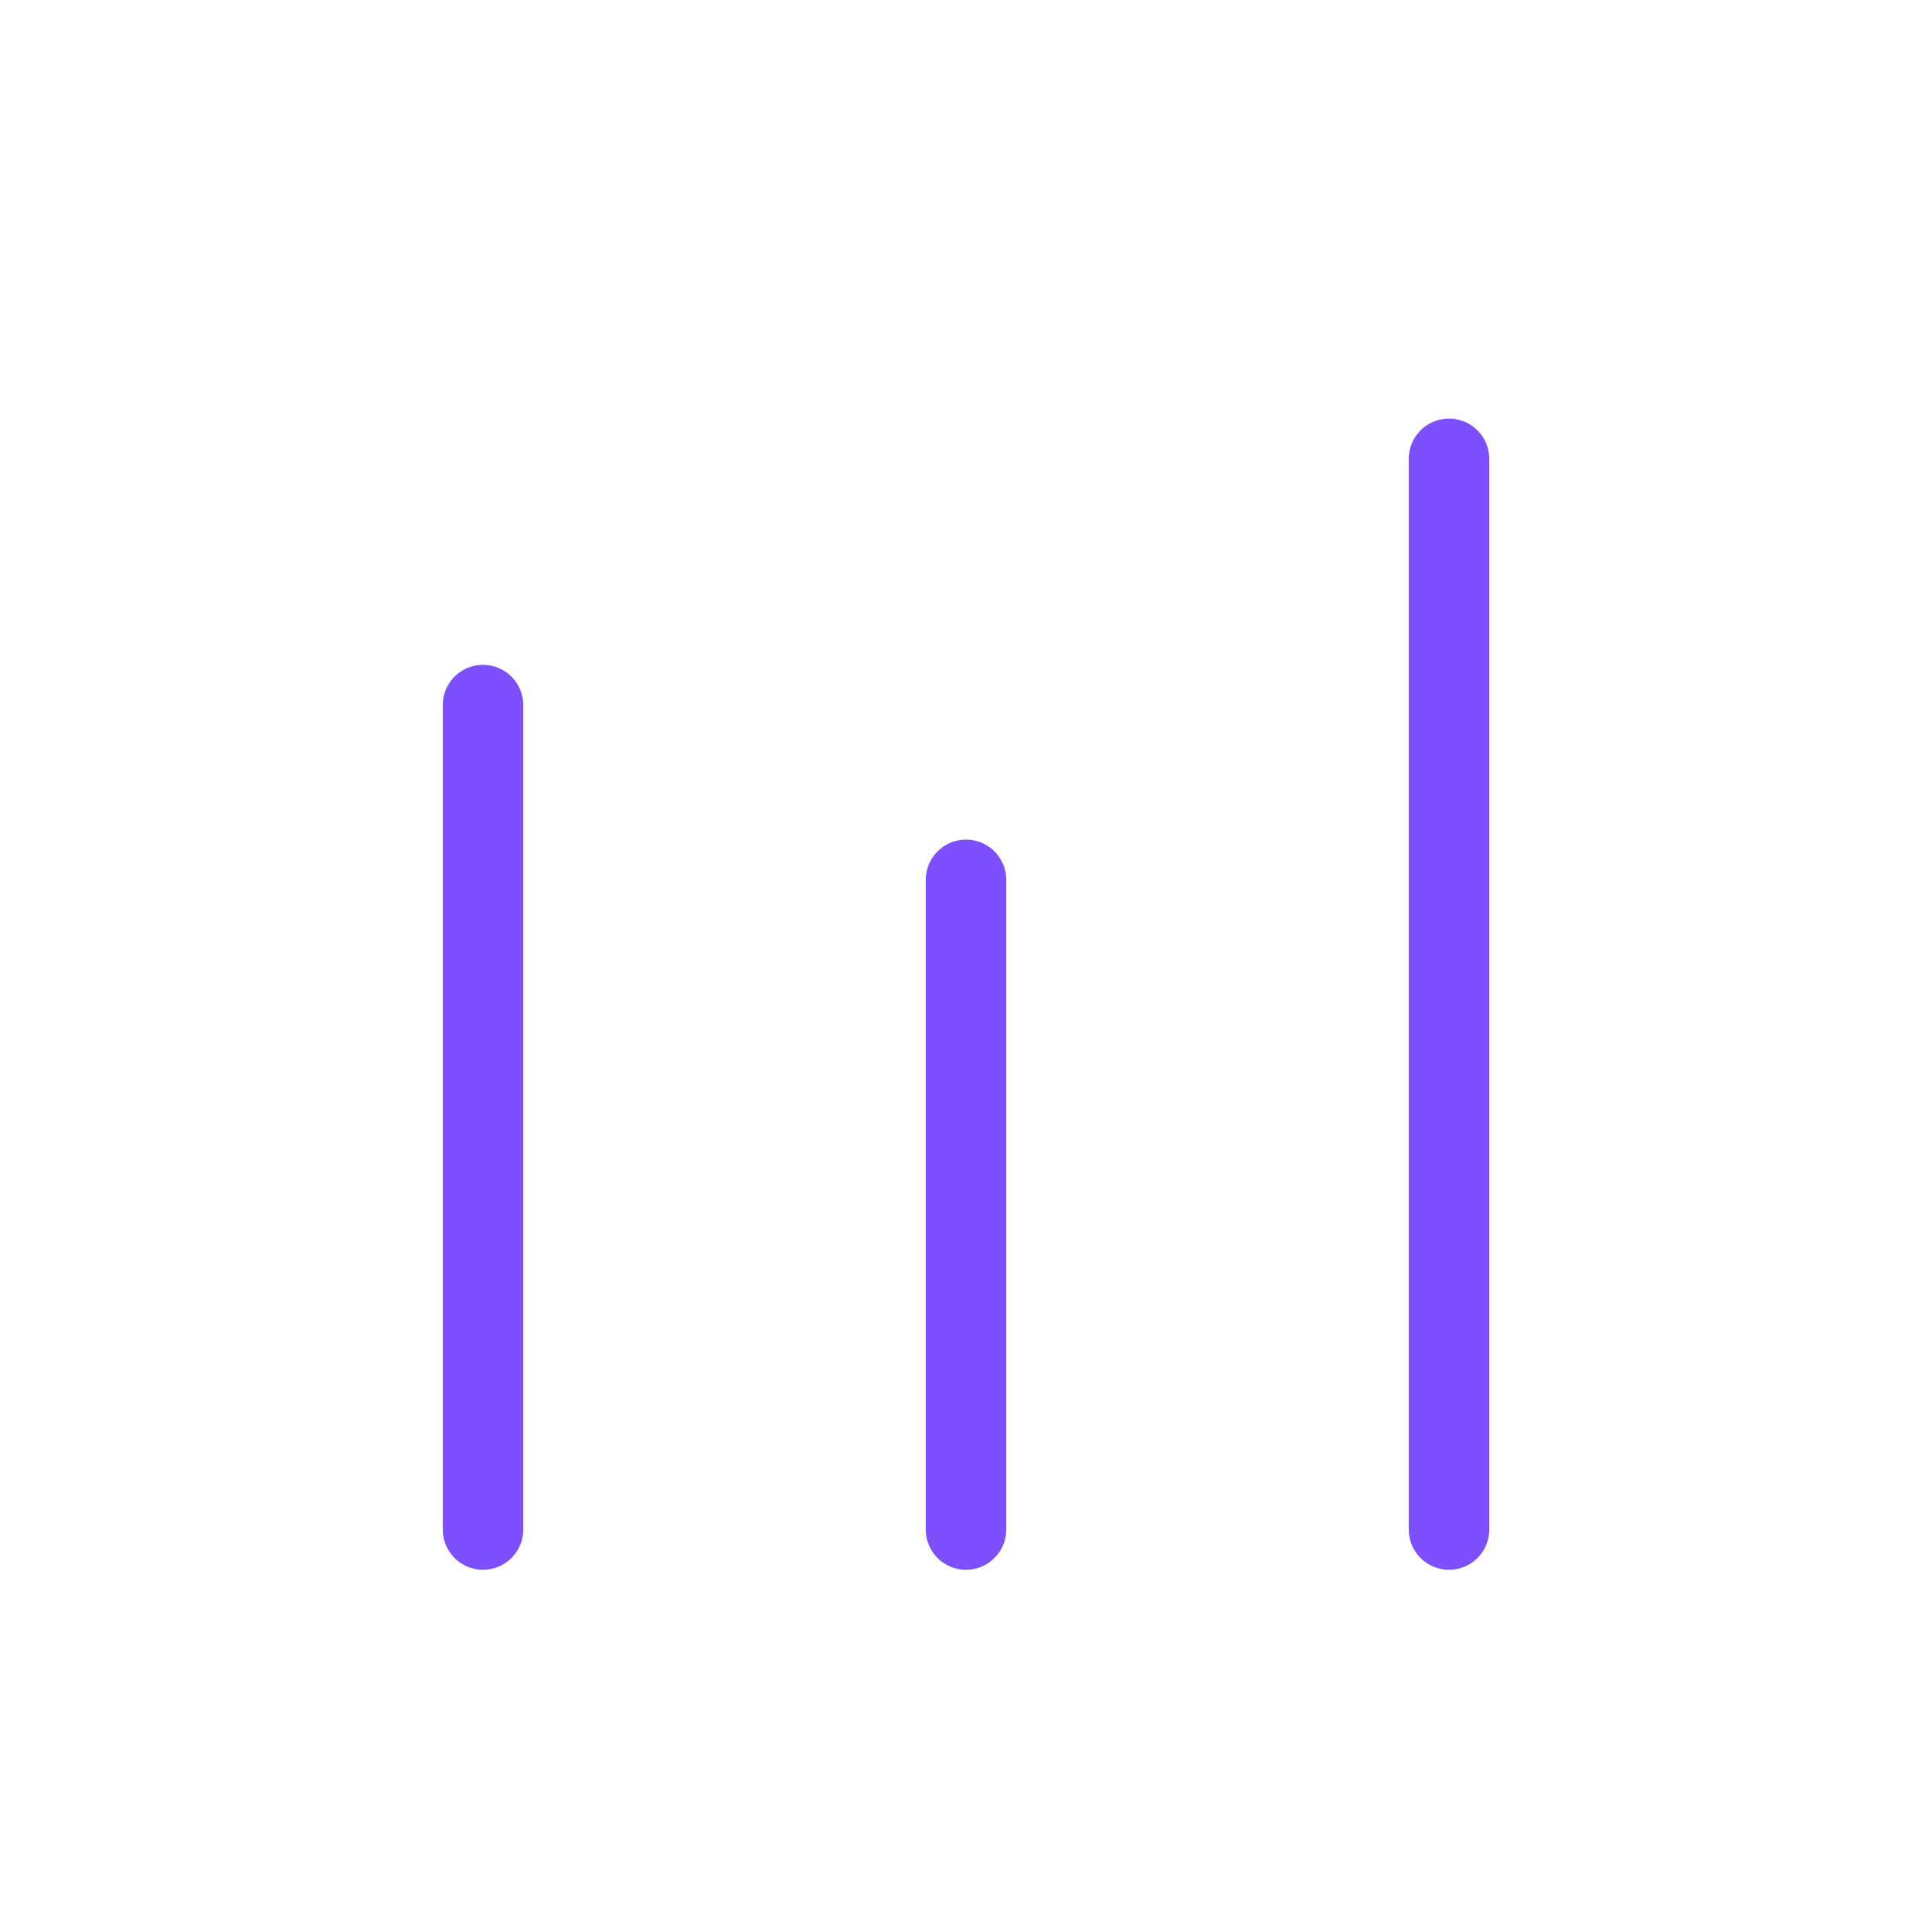 <svg width="24" height="24" viewBox="0 0 24 24" fill="none" xmlns="http://www.w3.org/2000/svg">
<g id="Icon">
<path id="Vector 213" d="M18 5.7L18 19" stroke="#7D4FFF" stroke-linecap="round"/>
<path id="Vector 214" d="M12 10.93L12 19" stroke="#7D4FFF" stroke-linecap="round"/>
<path id="Vector 215" d="M6 8.759L6 19" stroke="#7D4FFF" stroke-linecap="round"/>
</g>
</svg>
